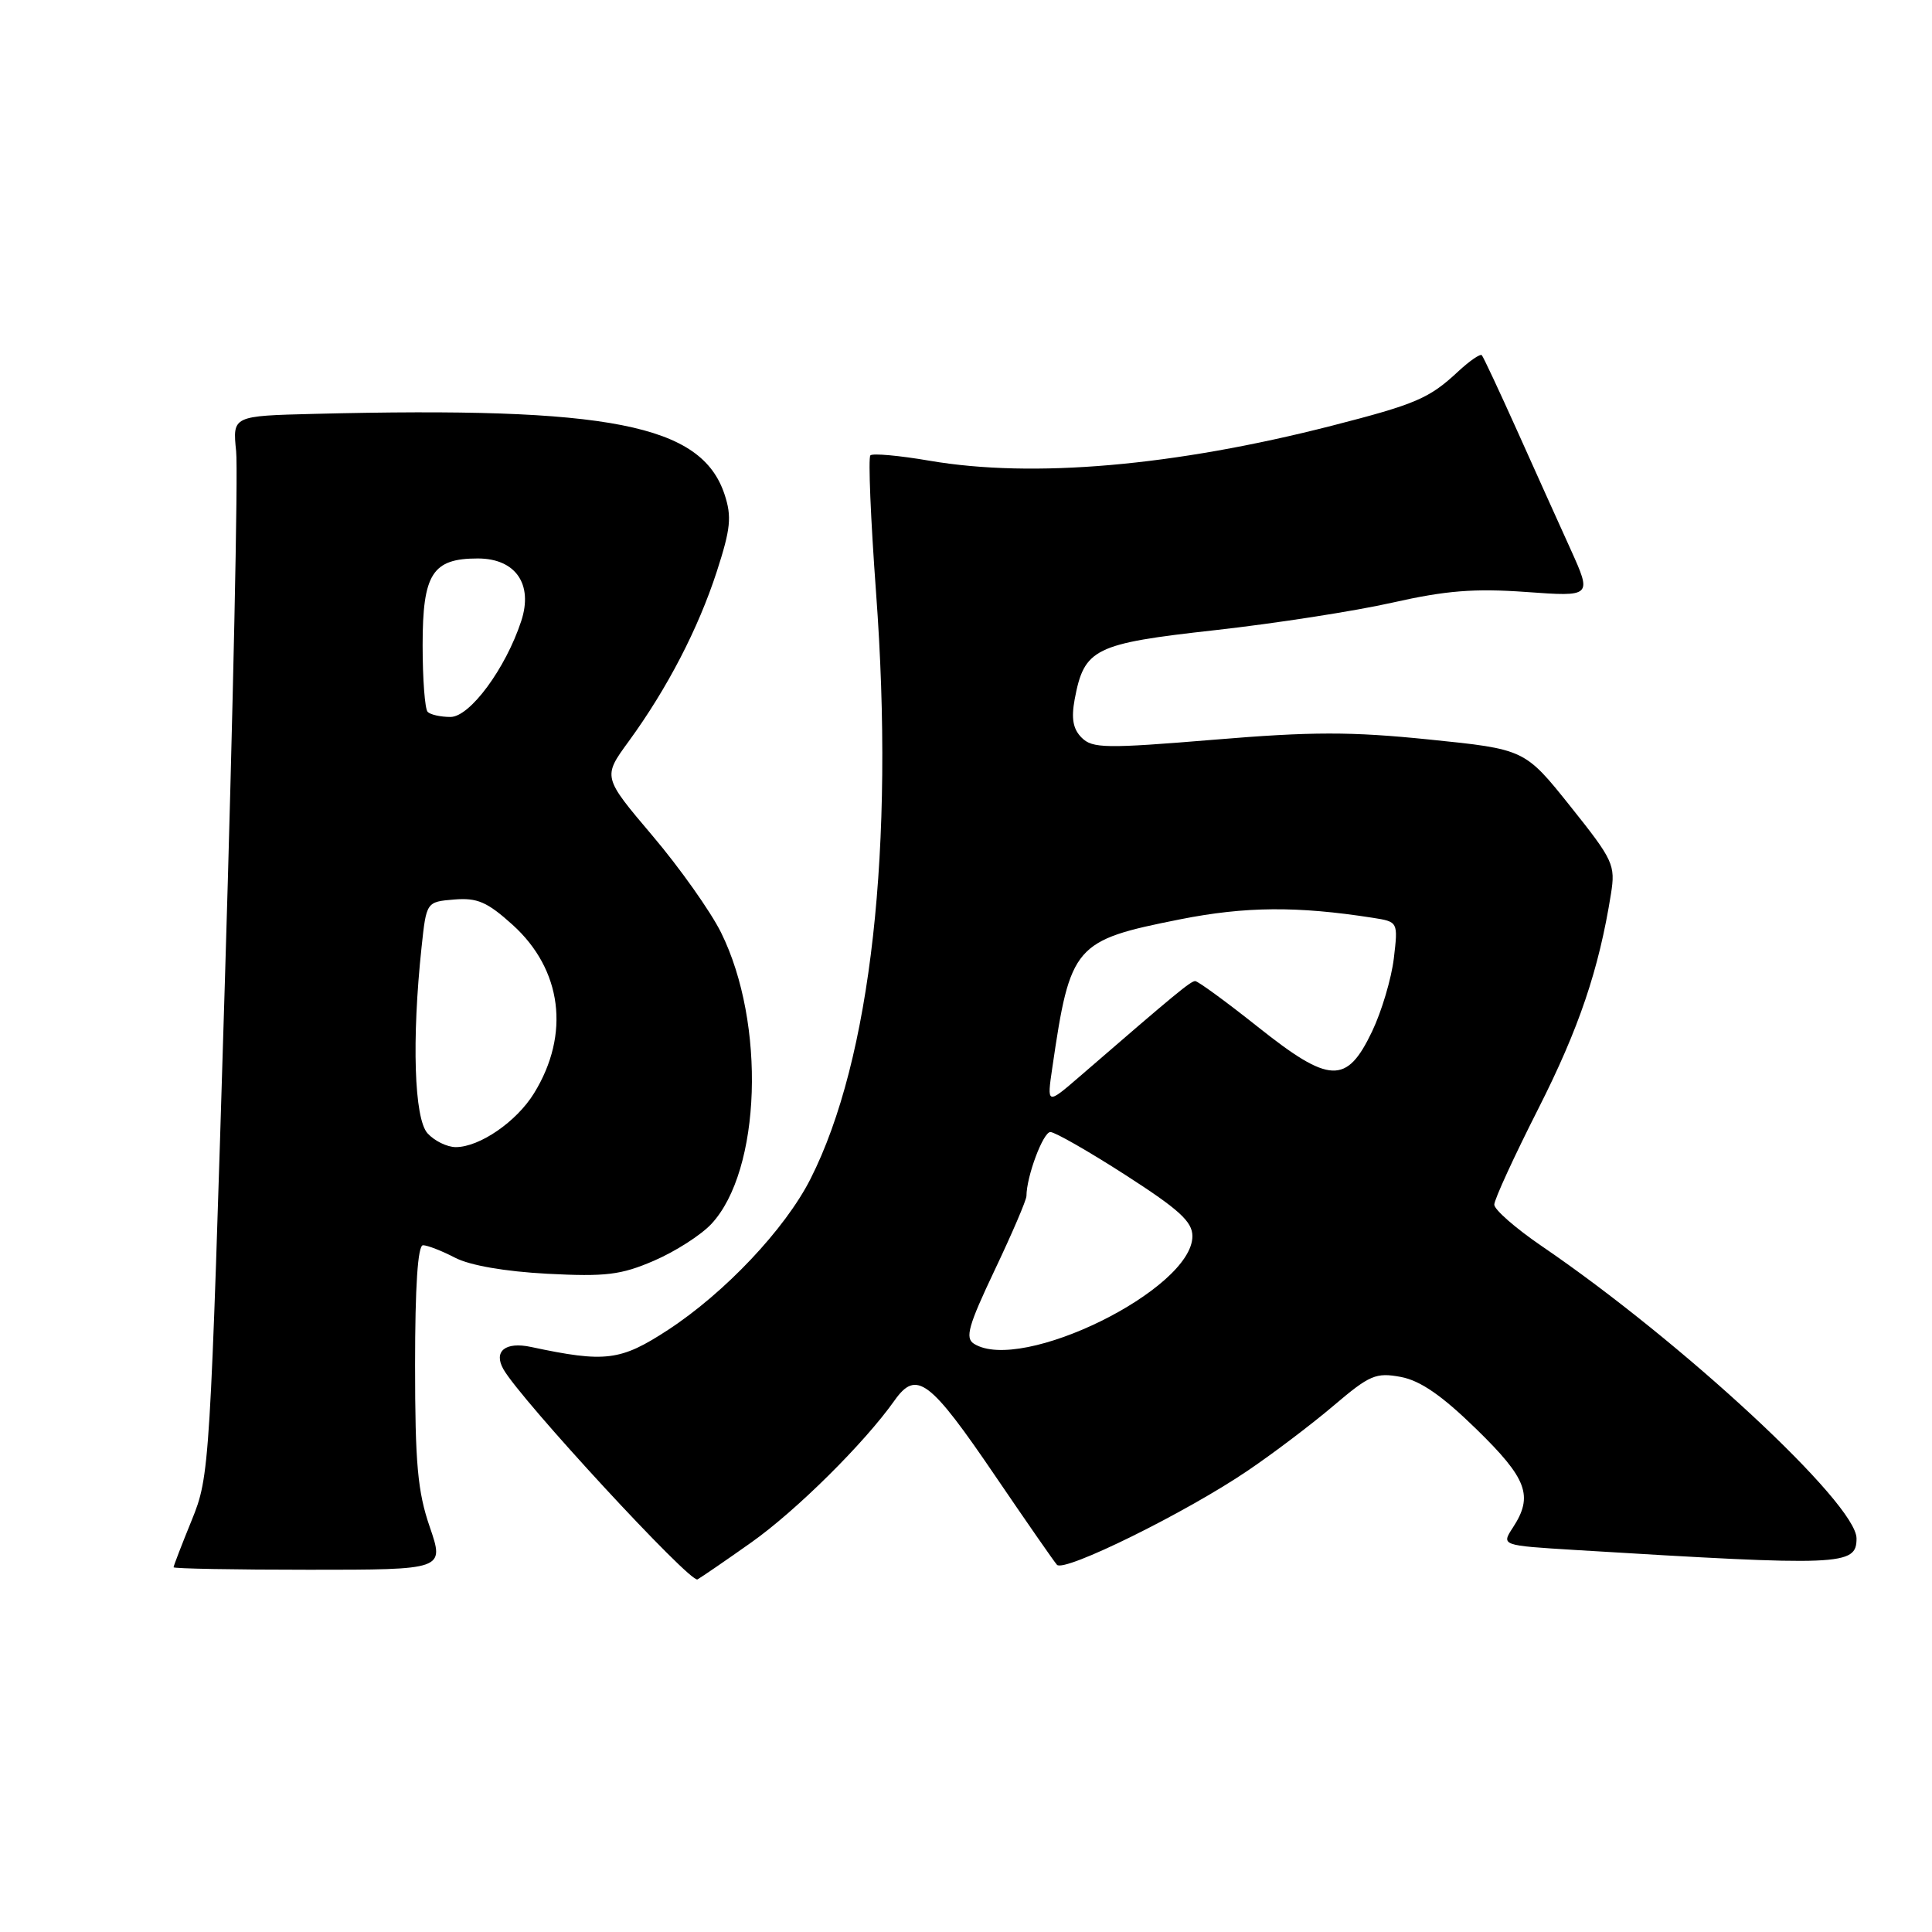 <?xml version="1.0" encoding="UTF-8" standalone="no"?>
<!DOCTYPE svg PUBLIC "-//W3C//DTD SVG 1.1//EN" "http://www.w3.org/Graphics/SVG/1.1/DTD/svg11.dtd" >
<svg xmlns="http://www.w3.org/2000/svg" xmlns:xlink="http://www.w3.org/1999/xlink" version="1.1" viewBox="0 0 256 256">
 <g >
 <path fill="currentColor"
d=" M 99.54 204.39 C 105.47 200.20 114.54 191.22 118.53 185.57 C 121.44 181.47 123.19 182.79 131.95 195.68 C 136.00 201.63 139.64 206.88 140.05 207.34 C 140.98 208.40 157.20 200.40 165.36 194.85 C 168.74 192.56 173.86 188.68 176.74 186.23 C 181.49 182.19 182.32 181.84 185.61 182.45 C 188.21 182.94 191.06 184.91 195.62 189.36 C 202.37 195.94 203.21 198.22 200.46 202.42 C 198.92 204.78 198.92 204.78 208.71 205.38 C 244.16 207.54 246.00 207.47 246.00 203.85 C 246.00 199.24 222.97 177.85 204.25 165.09 C 200.81 162.74 198.00 160.28 198.00 159.62 C 198.00 158.95 200.62 153.25 203.82 146.94 C 209.22 136.28 211.86 128.49 213.46 118.45 C 214.07 114.61 213.79 113.99 208.08 106.84 C 202.04 99.28 202.04 99.28 189.38 97.99 C 178.98 96.93 173.88 96.93 160.81 98.02 C 146.52 99.20 144.75 99.17 143.33 97.75 C 142.18 96.61 141.93 95.21 142.40 92.66 C 143.67 85.93 144.97 85.28 161.00 83.50 C 168.97 82.61 179.55 80.97 184.50 79.85 C 191.59 78.25 195.35 77.95 202.22 78.44 C 210.95 79.07 210.95 79.07 208.11 72.78 C 206.54 69.33 203.35 62.23 201.00 57.00 C 198.65 51.77 196.56 47.31 196.35 47.07 C 196.15 46.84 194.75 47.80 193.24 49.20 C 189.38 52.80 187.66 53.54 176.44 56.42 C 155.55 61.77 136.86 63.39 123.18 61.05 C 119.16 60.36 115.63 60.04 115.33 60.34 C 115.03 60.64 115.37 68.81 116.08 78.49 C 118.57 112.16 115.41 140.40 107.39 156.22 C 104.03 162.85 96.06 171.29 88.50 176.23 C 82.22 180.33 80.22 180.58 70.37 178.48 C 66.97 177.75 65.36 179.04 66.70 181.42 C 68.91 185.38 91.48 209.83 92.42 209.28 C 93.01 208.94 96.22 206.74 99.54 204.39 Z  M 56.95 202.34 C 55.34 197.67 55.00 193.94 55.00 180.84 C 55.00 170.45 55.36 165.00 56.05 165.00 C 56.63 165.00 58.54 165.74 60.29 166.65 C 62.27 167.68 66.92 168.48 72.52 168.78 C 80.27 169.18 82.28 168.94 86.66 167.05 C 89.47 165.84 92.89 163.65 94.26 162.18 C 100.85 155.11 101.50 135.59 95.54 123.56 C 94.16 120.78 90.07 115.00 86.45 110.73 C 79.86 102.95 79.86 102.95 83.31 98.23 C 88.43 91.20 92.51 83.32 94.97 75.76 C 96.82 70.05 96.98 68.47 96.01 65.52 C 92.94 56.24 80.84 53.86 41.65 54.84 C 30.81 55.11 30.81 55.11 31.29 59.80 C 31.56 62.39 30.89 93.97 29.80 130.00 C 27.84 194.63 27.78 195.58 25.41 201.42 C 24.08 204.68 23.00 207.49 23.00 207.67 C 23.00 207.85 31.08 208.00 40.95 208.00 C 58.89 208.00 58.89 208.00 56.95 202.34 Z  M 129.05 178.05 C 127.85 177.29 128.31 175.66 131.80 168.30 C 134.11 163.44 136.00 159.03 136.01 158.48 C 136.02 155.87 138.22 150.00 139.18 150.00 C 139.78 150.00 144.26 152.56 149.14 155.70 C 156.24 160.27 158.00 161.87 158.00 163.80 C 158.00 170.85 135.32 182.02 129.05 178.05 Z  M 139.44 141.45 C 141.82 125.20 142.33 124.61 156.35 121.82 C 165.02 120.10 171.88 120.05 181.88 121.61 C 185.26 122.14 185.26 122.14 184.69 126.99 C 184.37 129.66 183.08 134.01 181.81 136.67 C 178.44 143.73 176.19 143.64 166.65 136.05 C 162.46 132.72 158.73 130.00 158.37 130.00 C 157.77 130.00 155.84 131.59 143.11 142.60 C 138.71 146.40 138.71 146.40 139.44 141.45 Z  M 56.65 150.17 C 54.88 148.21 54.55 137.78 55.86 125.50 C 56.50 119.50 56.50 119.50 60.18 119.19 C 63.25 118.94 64.55 119.50 67.93 122.55 C 74.48 128.48 75.58 137.04 70.77 144.85 C 68.46 148.62 63.56 151.99 60.40 152.00 C 59.25 152.00 57.57 151.18 56.65 150.17 Z  M 56.67 94.33 C 56.30 93.97 56.00 89.99 56.00 85.49 C 56.00 76.02 57.29 74.00 63.31 74.00 C 68.32 74.00 70.68 77.41 69.06 82.31 C 66.99 88.60 62.26 95.00 59.69 95.00 C 58.39 95.00 57.03 94.70 56.67 94.33 Z "/>
</g>
</svg>